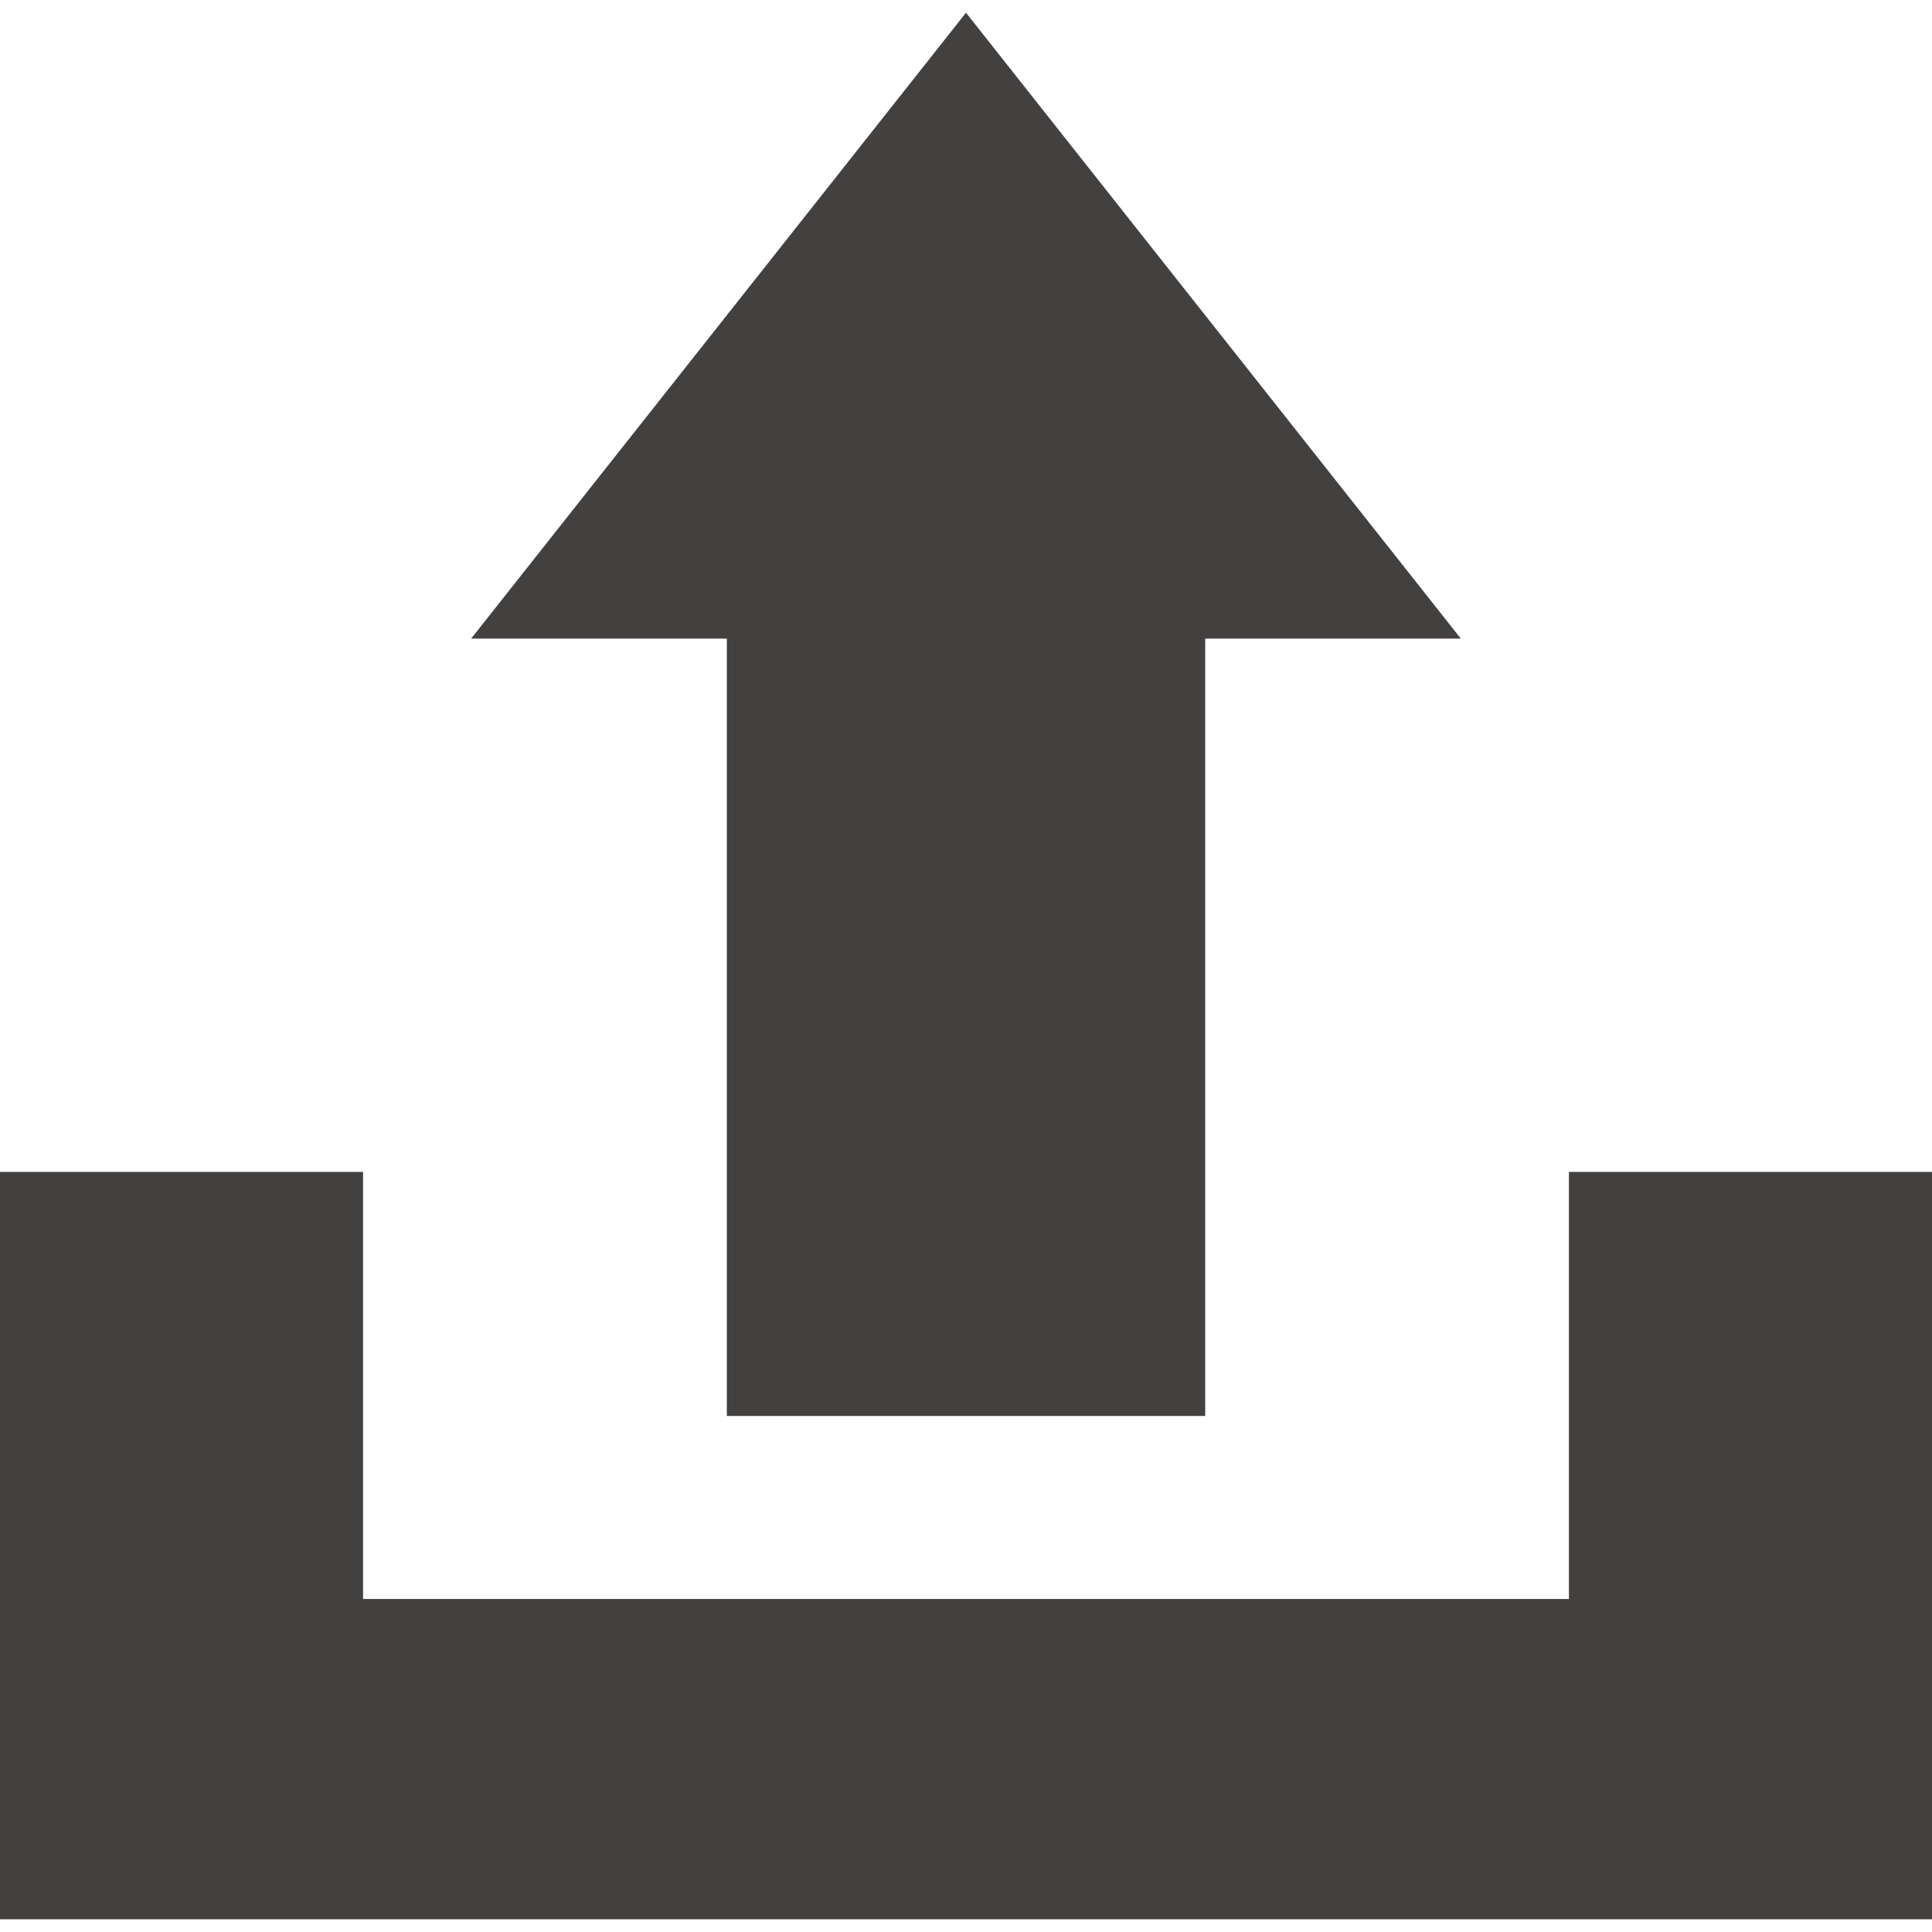 <svg id="Layer_1" data-name="Layer 1" xmlns="http://www.w3.org/2000/svg" viewBox="0 0 512 512"><title>outbox-glyph</title><polygon points="415.78 310.57 415.78 423.75 96.21 423.75 96.21 310.57 0 310.57 0 508.63 512 508.63 512 310.57 415.78 310.57" fill="#434040"/><polygon points="387.13 169.23 256 3.37 124.86 169.23 192.62 169.23 192.62 375.25 319.39 375.25 319.39 169.23 387.13 169.23" fill="#434040"/></svg>